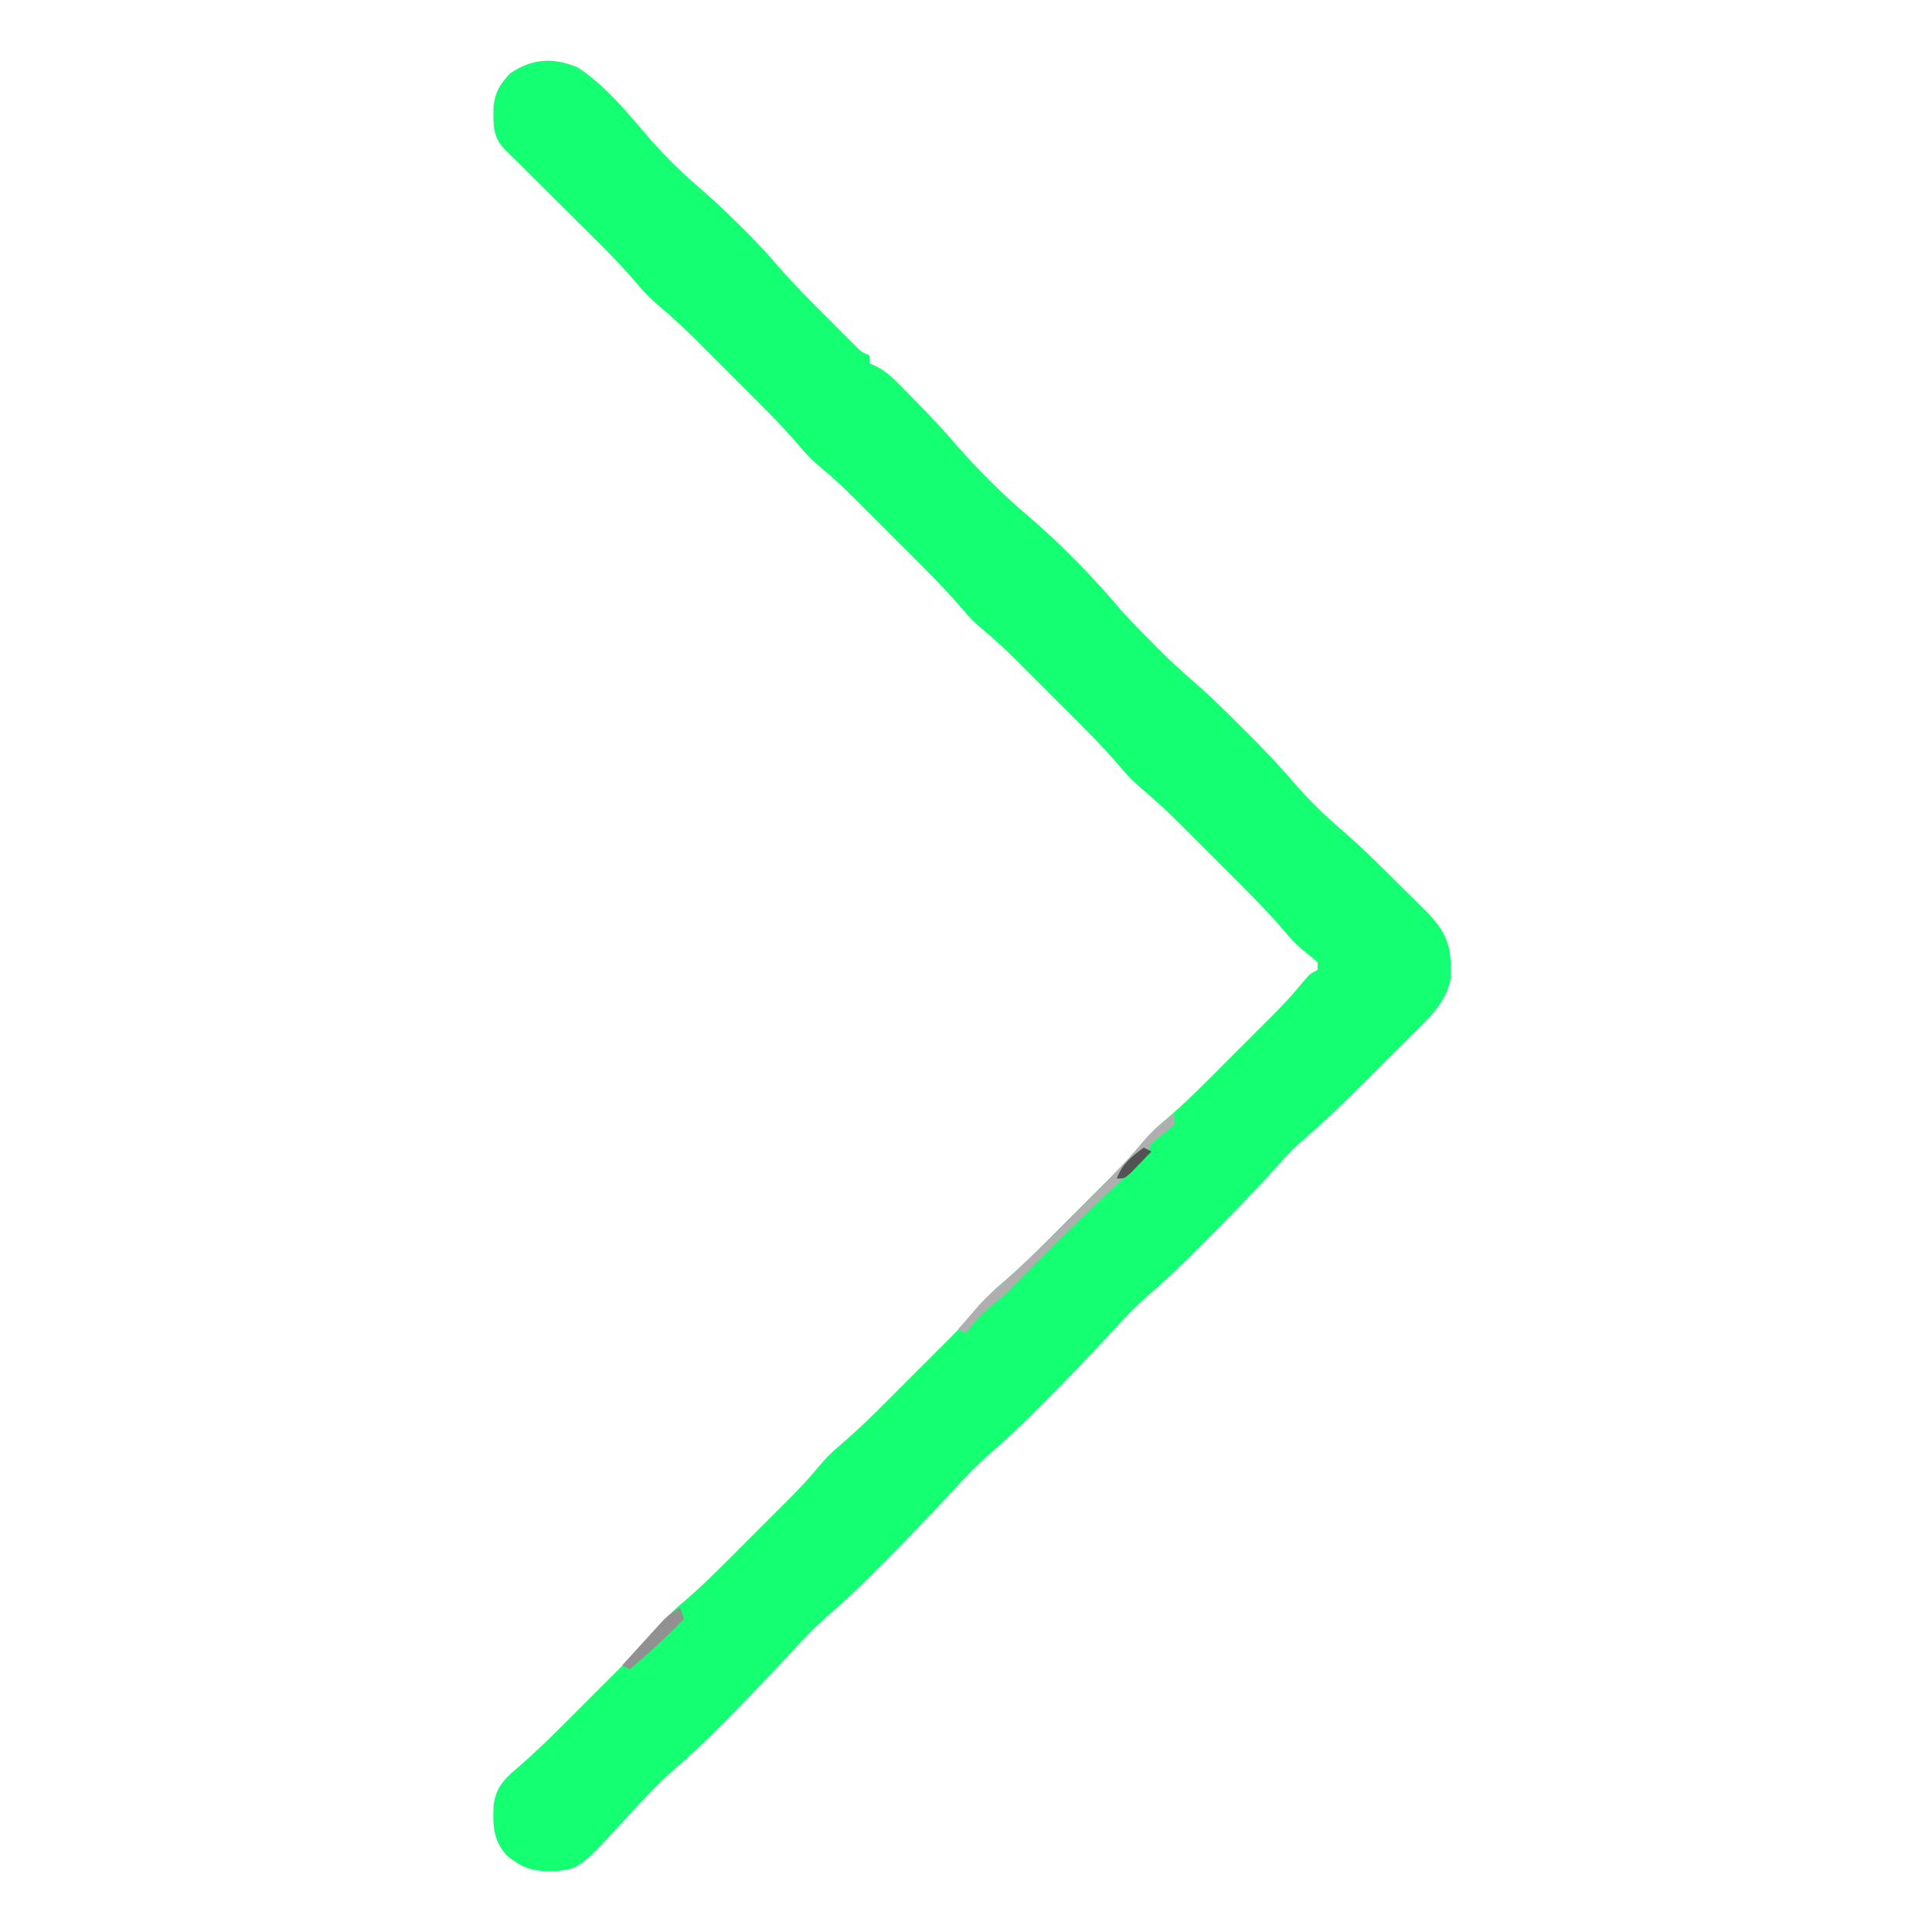 <svg version="1.1" xmlns="http://www.w3.org/2000/svg" width="500" height="500">
<path d="M0 0 C7.403 4.766 13.227 12.068 18.918 18.691 C23.088 23.415 27.589 27.782 32.375 31.875 C35.959 34.964 39.337 38.225 42.688 41.562 C43.17 42.04 43.652 42.518 44.149 43.011 C46.851 45.724 49.416 48.512 51.914 51.414 C56.043 56.177 60.471 60.618 64.938 65.062 C65.748 65.877 66.558 66.691 67.393 67.529 C68.167 68.302 68.941 69.075 69.738 69.871 C70.787 70.918 70.787 70.918 71.857 71.986 C73.539 73.699 73.539 73.699 75.625 74.625 C75.625 75.285 75.625 75.945 75.625 76.625 C76.219 76.894 76.813 77.162 77.425 77.439 C79.635 78.63 81.071 79.827 82.832 81.602 C83.415 82.186 83.998 82.77 84.598 83.372 C85.205 83.991 85.812 84.611 86.438 85.25 C87.068 85.887 87.698 86.523 88.347 87.179 C91.972 90.864 95.446 94.627 98.793 98.566 C104.259 104.708 110.163 110.622 116.438 115.938 C125.165 123.382 133.353 131.786 140.762 140.535 C143.425 143.523 146.237 146.353 149.062 149.188 C149.589 149.718 150.115 150.249 150.657 150.795 C153.516 153.644 156.443 156.364 159.5 159 C163.924 162.832 168.062 166.914 172.188 171.062 C172.904 171.775 173.62 172.487 174.357 173.221 C178.422 177.292 182.315 181.456 186.055 185.828 C189.801 190.115 193.874 194.016 198.203 197.707 C203.328 202.173 208.13 206.946 212.938 211.75 C213.83 212.63 214.723 213.511 215.643 214.418 C216.499 215.273 217.356 216.127 218.238 217.008 C219.01 217.775 219.781 218.542 220.575 219.333 C224.394 223.604 226.055 226.807 226.062 232.562 C226.082 233.562 226.101 234.561 226.121 235.59 C225.054 242.118 219.923 246.615 215.391 251.09 C214.794 251.686 214.197 252.283 213.582 252.897 C212.324 254.152 211.063 255.405 209.8 256.656 C207.889 258.548 205.987 260.448 204.086 262.35 C198.604 267.815 193.118 273.194 187.223 278.216 C184.762 280.386 182.615 282.799 180.438 285.25 C174.769 291.519 168.846 297.521 162.875 303.5 C161.988 304.392 161.101 305.283 160.187 306.202 C156.345 310.035 152.496 313.799 148.379 317.336 C144.745 320.458 141.522 323.824 138.312 327.375 C132.594 333.596 126.721 339.645 120.75 345.625 C119.966 346.414 119.182 347.202 118.374 348.015 C114.836 351.544 111.273 354.979 107.48 358.234 C103.639 361.544 100.225 365.131 96.812 368.875 C90.895 375.273 84.845 381.521 78.688 387.688 C77.517 388.865 77.517 388.865 76.323 390.065 C72.806 393.574 69.263 396.987 65.492 400.223 C61.603 403.574 58.145 407.211 54.688 411 C49.129 417.006 43.47 422.896 37.688 428.688 C37.002 429.377 36.317 430.066 35.612 430.777 C32.377 434.003 29.101 437.113 25.629 440.082 C21.263 443.849 17.393 448.004 13.5 452.25 C0.746 466.146 0.746 466.146 -5.426 466.863 C-10.938 467.044 -14.076 466.413 -18.375 462.625 C-21.796 458.748 -21.839 454.949 -21.648 449.98 C-21.084 445.118 -18.717 442.862 -15.133 439.855 C-9.191 434.697 -3.69 429.089 1.862 423.519 C3.749 421.626 5.642 419.738 7.535 417.852 C8.756 416.631 9.976 415.409 11.195 414.188 C12.03 413.356 12.03 413.356 12.881 412.508 C15.644 409.729 18.279 406.9 20.809 403.906 C22.78 401.574 24.734 399.494 27.113 397.566 C33.027 392.527 38.436 386.963 43.917 381.464 C45.815 379.56 47.719 377.662 49.623 375.764 C50.847 374.539 52.07 373.315 53.293 372.09 C54.135 371.251 54.135 371.251 54.995 370.394 C57.556 367.818 60.007 365.219 62.309 362.406 C64.147 360.199 65.811 358.455 68.02 356.66 C74.114 351.456 79.69 345.709 85.344 340.036 C87.315 338.06 89.291 336.089 91.268 334.119 C92.537 332.849 93.806 331.579 95.074 330.309 C95.658 329.727 96.241 329.146 96.842 328.547 C99.458 325.916 101.97 323.268 104.32 320.395 C106.163 318.181 107.841 316.428 110.055 314.625 C115.965 309.578 121.379 304.02 126.862 298.519 C128.749 296.626 130.642 294.738 132.535 292.852 C133.756 291.631 134.976 290.409 136.195 289.188 C137.03 288.356 137.03 288.356 137.881 287.508 C140.644 284.729 143.279 281.9 145.809 278.906 C147.78 276.574 149.734 274.494 152.113 272.566 C158.027 267.527 163.436 261.963 168.917 256.464 C170.815 254.56 172.719 252.662 174.623 250.764 C175.847 249.539 177.07 248.315 178.293 247.09 C179.135 246.251 179.135 246.251 179.995 245.394 C182.593 242.78 185.067 240.142 187.396 237.283 C189.625 234.625 189.625 234.625 191.625 233.625 C191.625 232.965 191.625 232.305 191.625 231.625 C190.211 230.453 188.794 229.285 187.361 228.136 C185.635 226.634 184.246 225.086 182.785 223.328 C177.661 217.395 172.068 211.919 166.519 206.388 C164.626 204.501 162.738 202.608 160.852 200.715 C159.631 199.494 158.409 198.274 157.188 197.055 C156.356 196.22 156.356 196.22 155.508 195.369 C152.729 192.606 149.9 189.971 146.906 187.441 C144.574 185.47 142.494 183.516 140.566 181.137 C135.527 175.223 129.963 169.814 124.464 164.333 C122.56 162.435 120.662 160.531 118.764 158.627 C117.539 157.403 116.315 156.18 115.09 154.957 C114.251 154.115 114.251 154.115 113.394 153.255 C110.818 150.694 108.219 148.243 105.406 145.941 C103.199 144.103 101.455 142.439 99.66 140.23 C94.456 134.136 88.709 128.56 83.036 122.906 C81.06 120.935 79.089 118.959 77.119 116.982 C75.849 115.713 74.579 114.444 73.309 113.176 C72.727 112.592 72.146 112.009 71.547 111.408 C68.916 108.792 66.268 106.28 63.395 103.93 C61.181 102.087 59.428 100.409 57.625 98.195 C52.578 92.285 47.02 86.871 41.519 81.388 C39.626 79.501 37.738 77.608 35.852 75.715 C34.631 74.494 33.409 73.274 32.188 72.055 C31.633 71.498 31.079 70.942 30.508 70.369 C27.729 67.606 24.899 64.97 21.906 62.441 C19.575 60.471 17.499 58.519 15.574 56.141 C9.929 49.513 3.61 43.505 -2.562 37.375 C-3.846 36.097 -5.129 34.818 -6.412 33.539 C-8.761 31.199 -11.11 28.86 -13.462 26.522 C-13.964 26.022 -14.465 25.522 -14.983 25.007 C-16.215 23.783 -17.459 22.571 -18.704 21.36 C-21.993 17.944 -21.711 14.718 -21.652 10.168 C-21.241 6.394 -19.933 4.385 -17.375 1.625 C-11.655 -2.275 -6.245 -2.544 0 0 Z " fill="#14ff72cb" transform="translate(149.375,17.375)"/>
<path d="M0 0 C0 0.99 0 1.98 0 3 C-1.467 4.244 -2.94 5.485 -4.492 6.621 C-6.113 7.93 -6.113 7.93 -6.909 9.903 C-8.045 12.087 -9.139 13.296 -10.957 14.934 C-11.565 15.49 -12.173 16.047 -12.8 16.62 C-13.464 17.22 -14.128 17.82 -14.812 18.438 C-22.74 25.715 -30.348 33.281 -37.904 40.941 C-38.754 41.8 -39.604 42.658 -40.48 43.543 C-41.232 44.306 -41.984 45.07 -42.759 45.856 C-45 48 -45 48 -47.638 50.107 C-50.196 52.157 -52.038 54.385 -54 57 C-54.66 56.67 -55.32 56.34 -56 56 C-54.84 54.64 -53.672 53.287 -52.5 51.938 C-51.85 51.183 -51.201 50.429 -50.531 49.652 C-48.6 47.629 -46.721 45.869 -44.602 44.066 C-38.7 38.977 -33.261 33.41 -27.763 27.894 C-25.876 26.001 -23.983 24.113 -22.09 22.227 C-20.869 21.006 -19.649 19.784 -18.43 18.562 C-17.873 18.008 -17.317 17.454 -16.744 16.883 C-13.461 13.581 -10.382 10.177 -7.416 6.587 C-5.177 4.078 -2.641 2.075 0 0 Z " fill="#AFAFAF" transform="translate(304,288)"/>
<path d="M0 0 C0.33 0.99 0.66 1.98 1 3 C-3.474 7.596 -8.081 11.884 -13 16 C-13.66 15.67 -14.32 15.34 -15 15 C-13.066 12.871 -11.128 10.747 -9.188 8.625 C-8.64 8.022 -8.093 7.418 -7.529 6.797 C-6.998 6.217 -6.466 5.637 -5.918 5.039 C-5.431 4.505 -4.944 3.971 -4.442 3.42 C-3 2 -3 2 0 0 Z " fill="#919191" transform="translate(176,416)"/>
<path d="M0 0 C0.66 0.33 1.32 0.66 2 1 C0.881 2.173 -0.245 3.338 -1.375 4.5 C-2.001 5.15 -2.628 5.799 -3.273 6.469 C-5 8 -5 8 -7 8 C-5.509 4.205 -3.243 2.39 0 0 Z " fill="#535353" transform="translate(296,297)"/>
</svg>